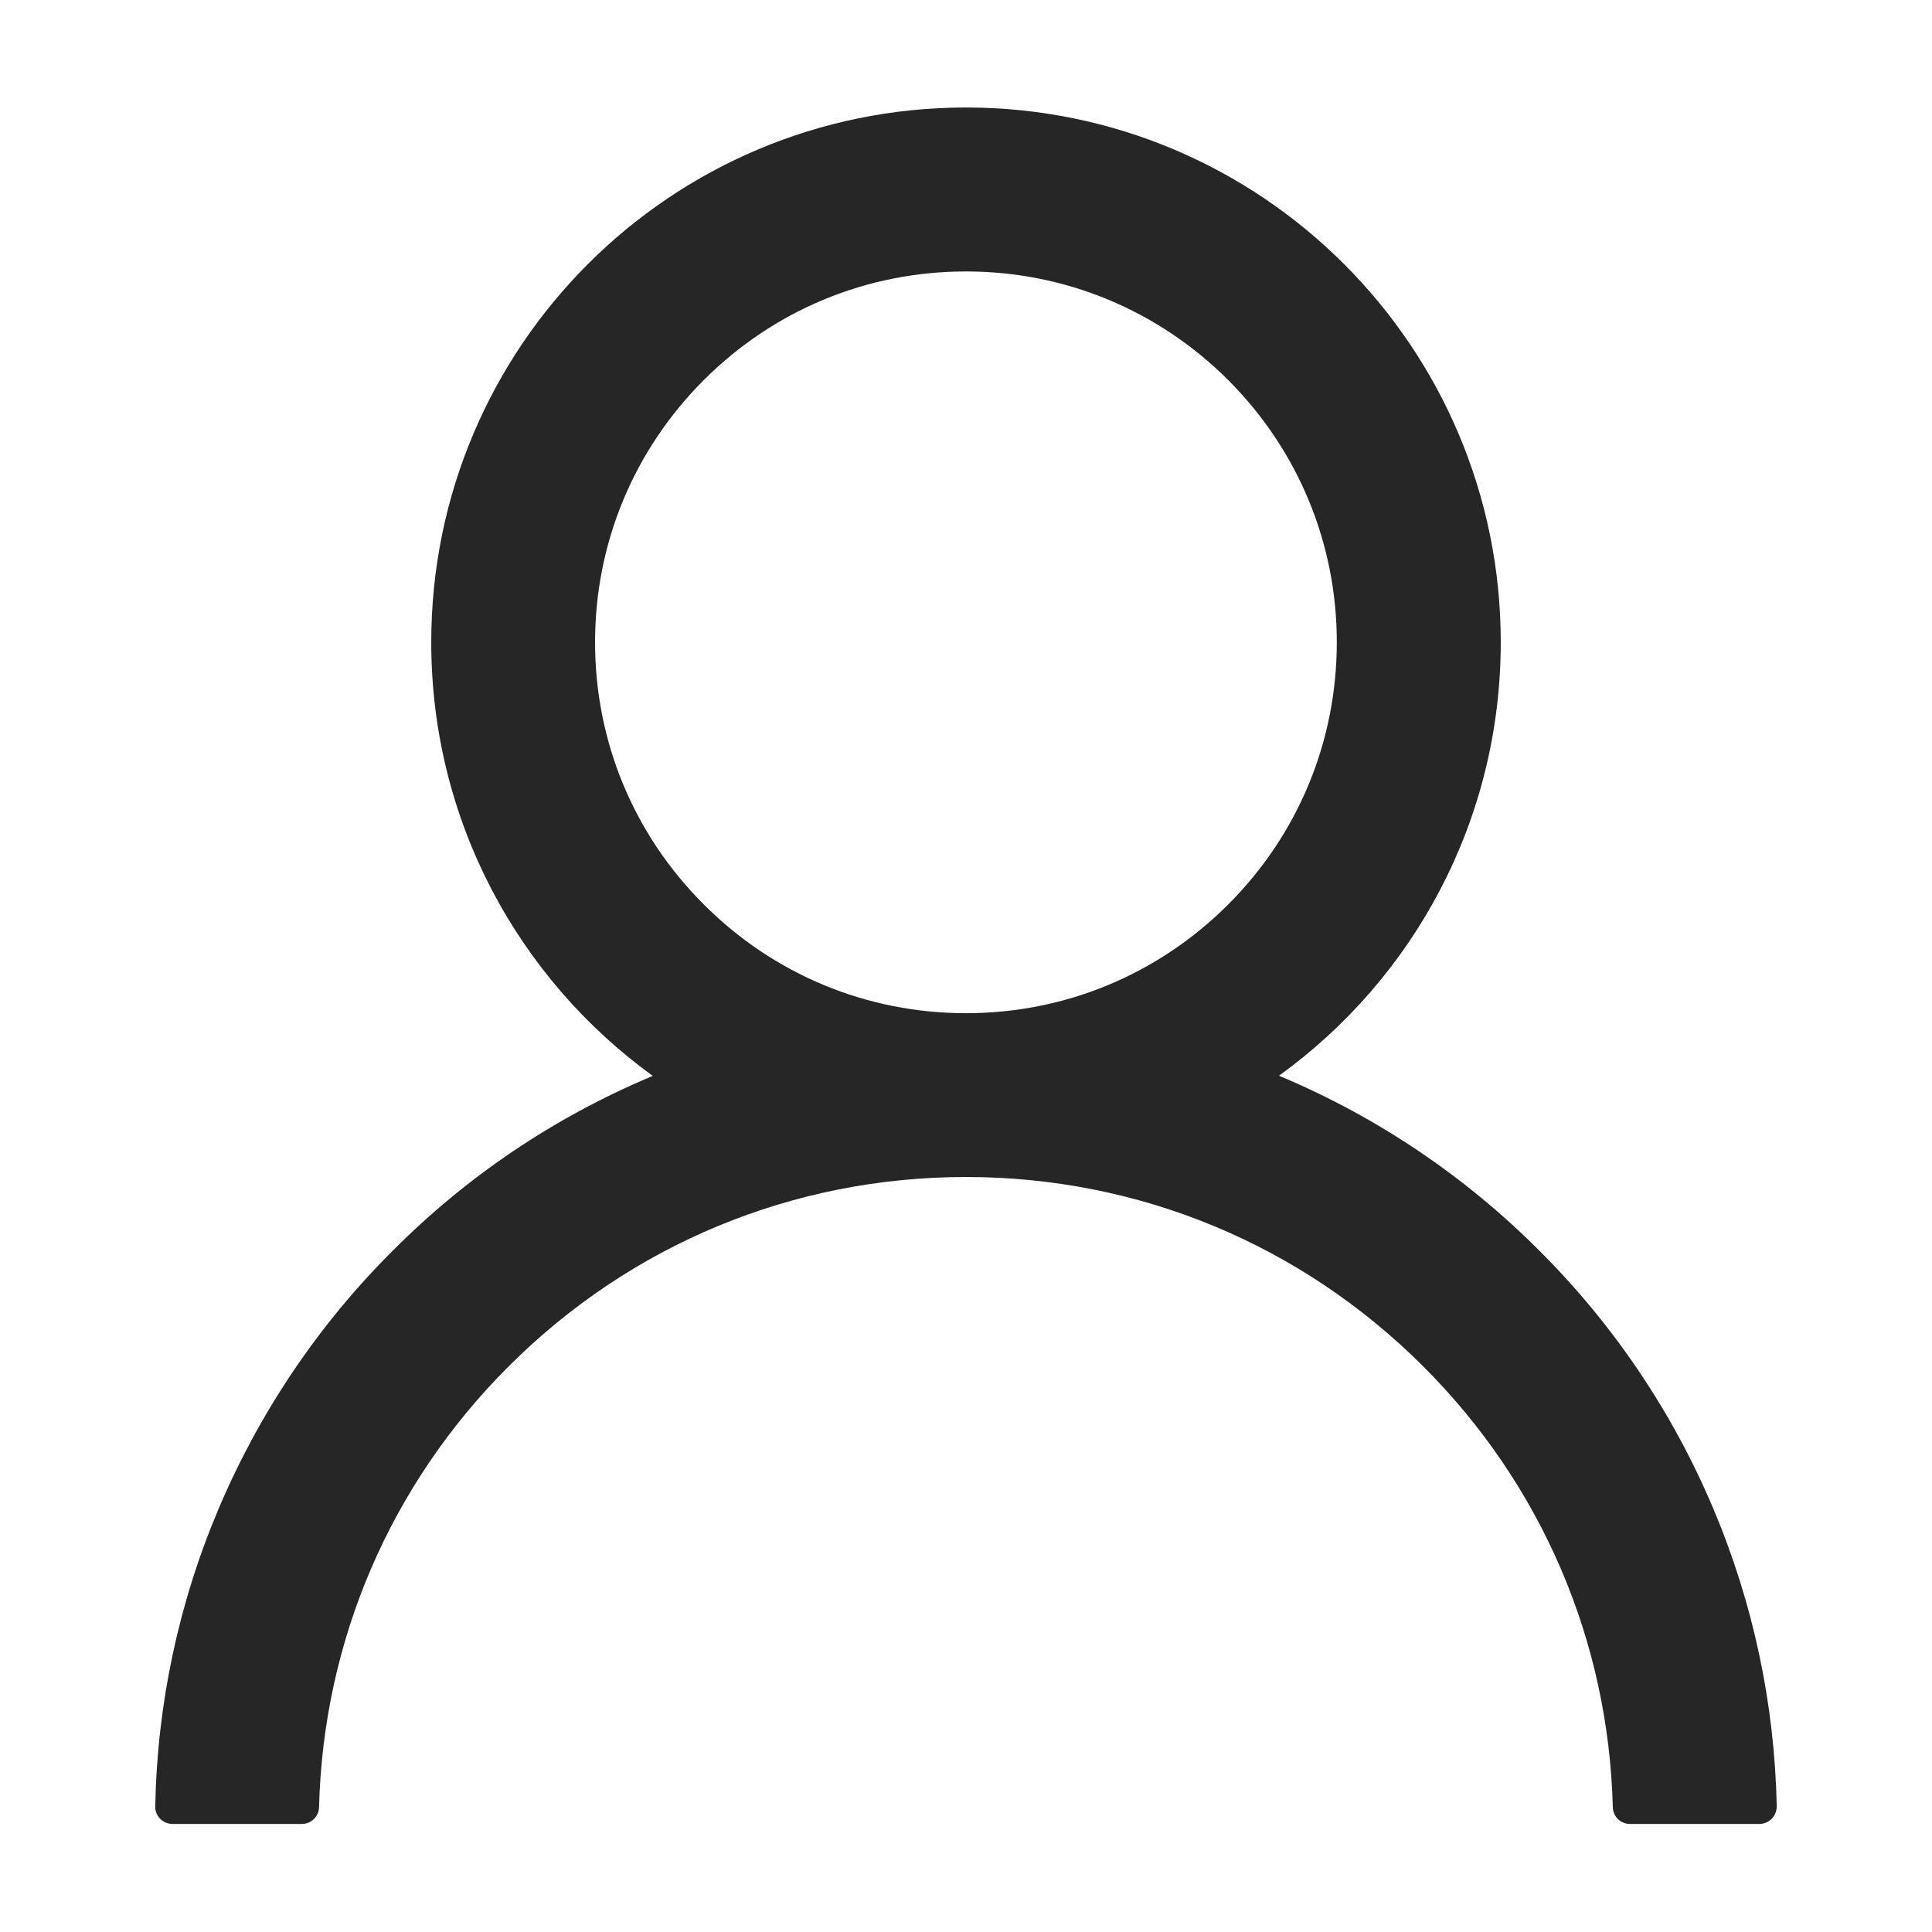 <svg width="14" height="14" viewBox="0 0 14 14" fill="none" xmlns="http://www.w3.org/2000/svg">
<path d="M12.414 10.929C12.119 10.231 11.691 9.597 11.154 9.062C10.619 8.526 9.985 8.098 9.287 7.803C9.281 7.8 9.275 7.798 9.268 7.795C10.242 7.092 10.875 5.947 10.875 4.654C10.875 2.514 9.14 0.779 7 0.779C4.859 0.779 3.125 2.514 3.125 4.654C3.125 5.947 3.757 7.092 4.731 7.797C4.725 7.8 4.718 7.801 4.712 7.804C4.012 8.1 3.384 8.523 2.845 9.064C2.308 9.599 1.881 10.233 1.585 10.931C1.295 11.614 1.139 12.347 1.125 13.089C1.124 13.105 1.127 13.122 1.133 13.137C1.139 13.153 1.148 13.167 1.16 13.179C1.172 13.191 1.186 13.201 1.201 13.207C1.216 13.213 1.233 13.217 1.25 13.217H2.187C2.256 13.217 2.311 13.162 2.312 13.095C2.343 11.889 2.828 10.759 3.684 9.903C4.57 9.017 5.746 8.529 7 8.529C8.253 8.529 9.429 9.017 10.315 9.903C11.171 10.759 11.656 11.889 11.687 13.095C11.689 13.164 11.743 13.217 11.812 13.217H12.75C12.766 13.217 12.783 13.213 12.798 13.207C12.813 13.201 12.827 13.191 12.839 13.179C12.851 13.167 12.86 13.153 12.866 13.137C12.872 13.122 12.875 13.105 12.875 13.089C12.859 12.342 12.704 11.615 12.414 10.929ZM7 7.342C6.282 7.342 5.607 7.062 5.1 6.554C4.592 6.047 4.312 5.372 4.312 4.654C4.312 3.937 4.592 3.262 5.1 2.754C5.607 2.247 6.282 1.967 7 1.967C7.717 1.967 8.392 2.247 8.9 2.754C9.407 3.262 9.687 3.937 9.687 4.654C9.687 5.372 9.407 6.047 8.9 6.554C8.392 7.062 7.717 7.342 7 7.342Z" fill="black" fill-opacity="0.85"/>
</svg>
